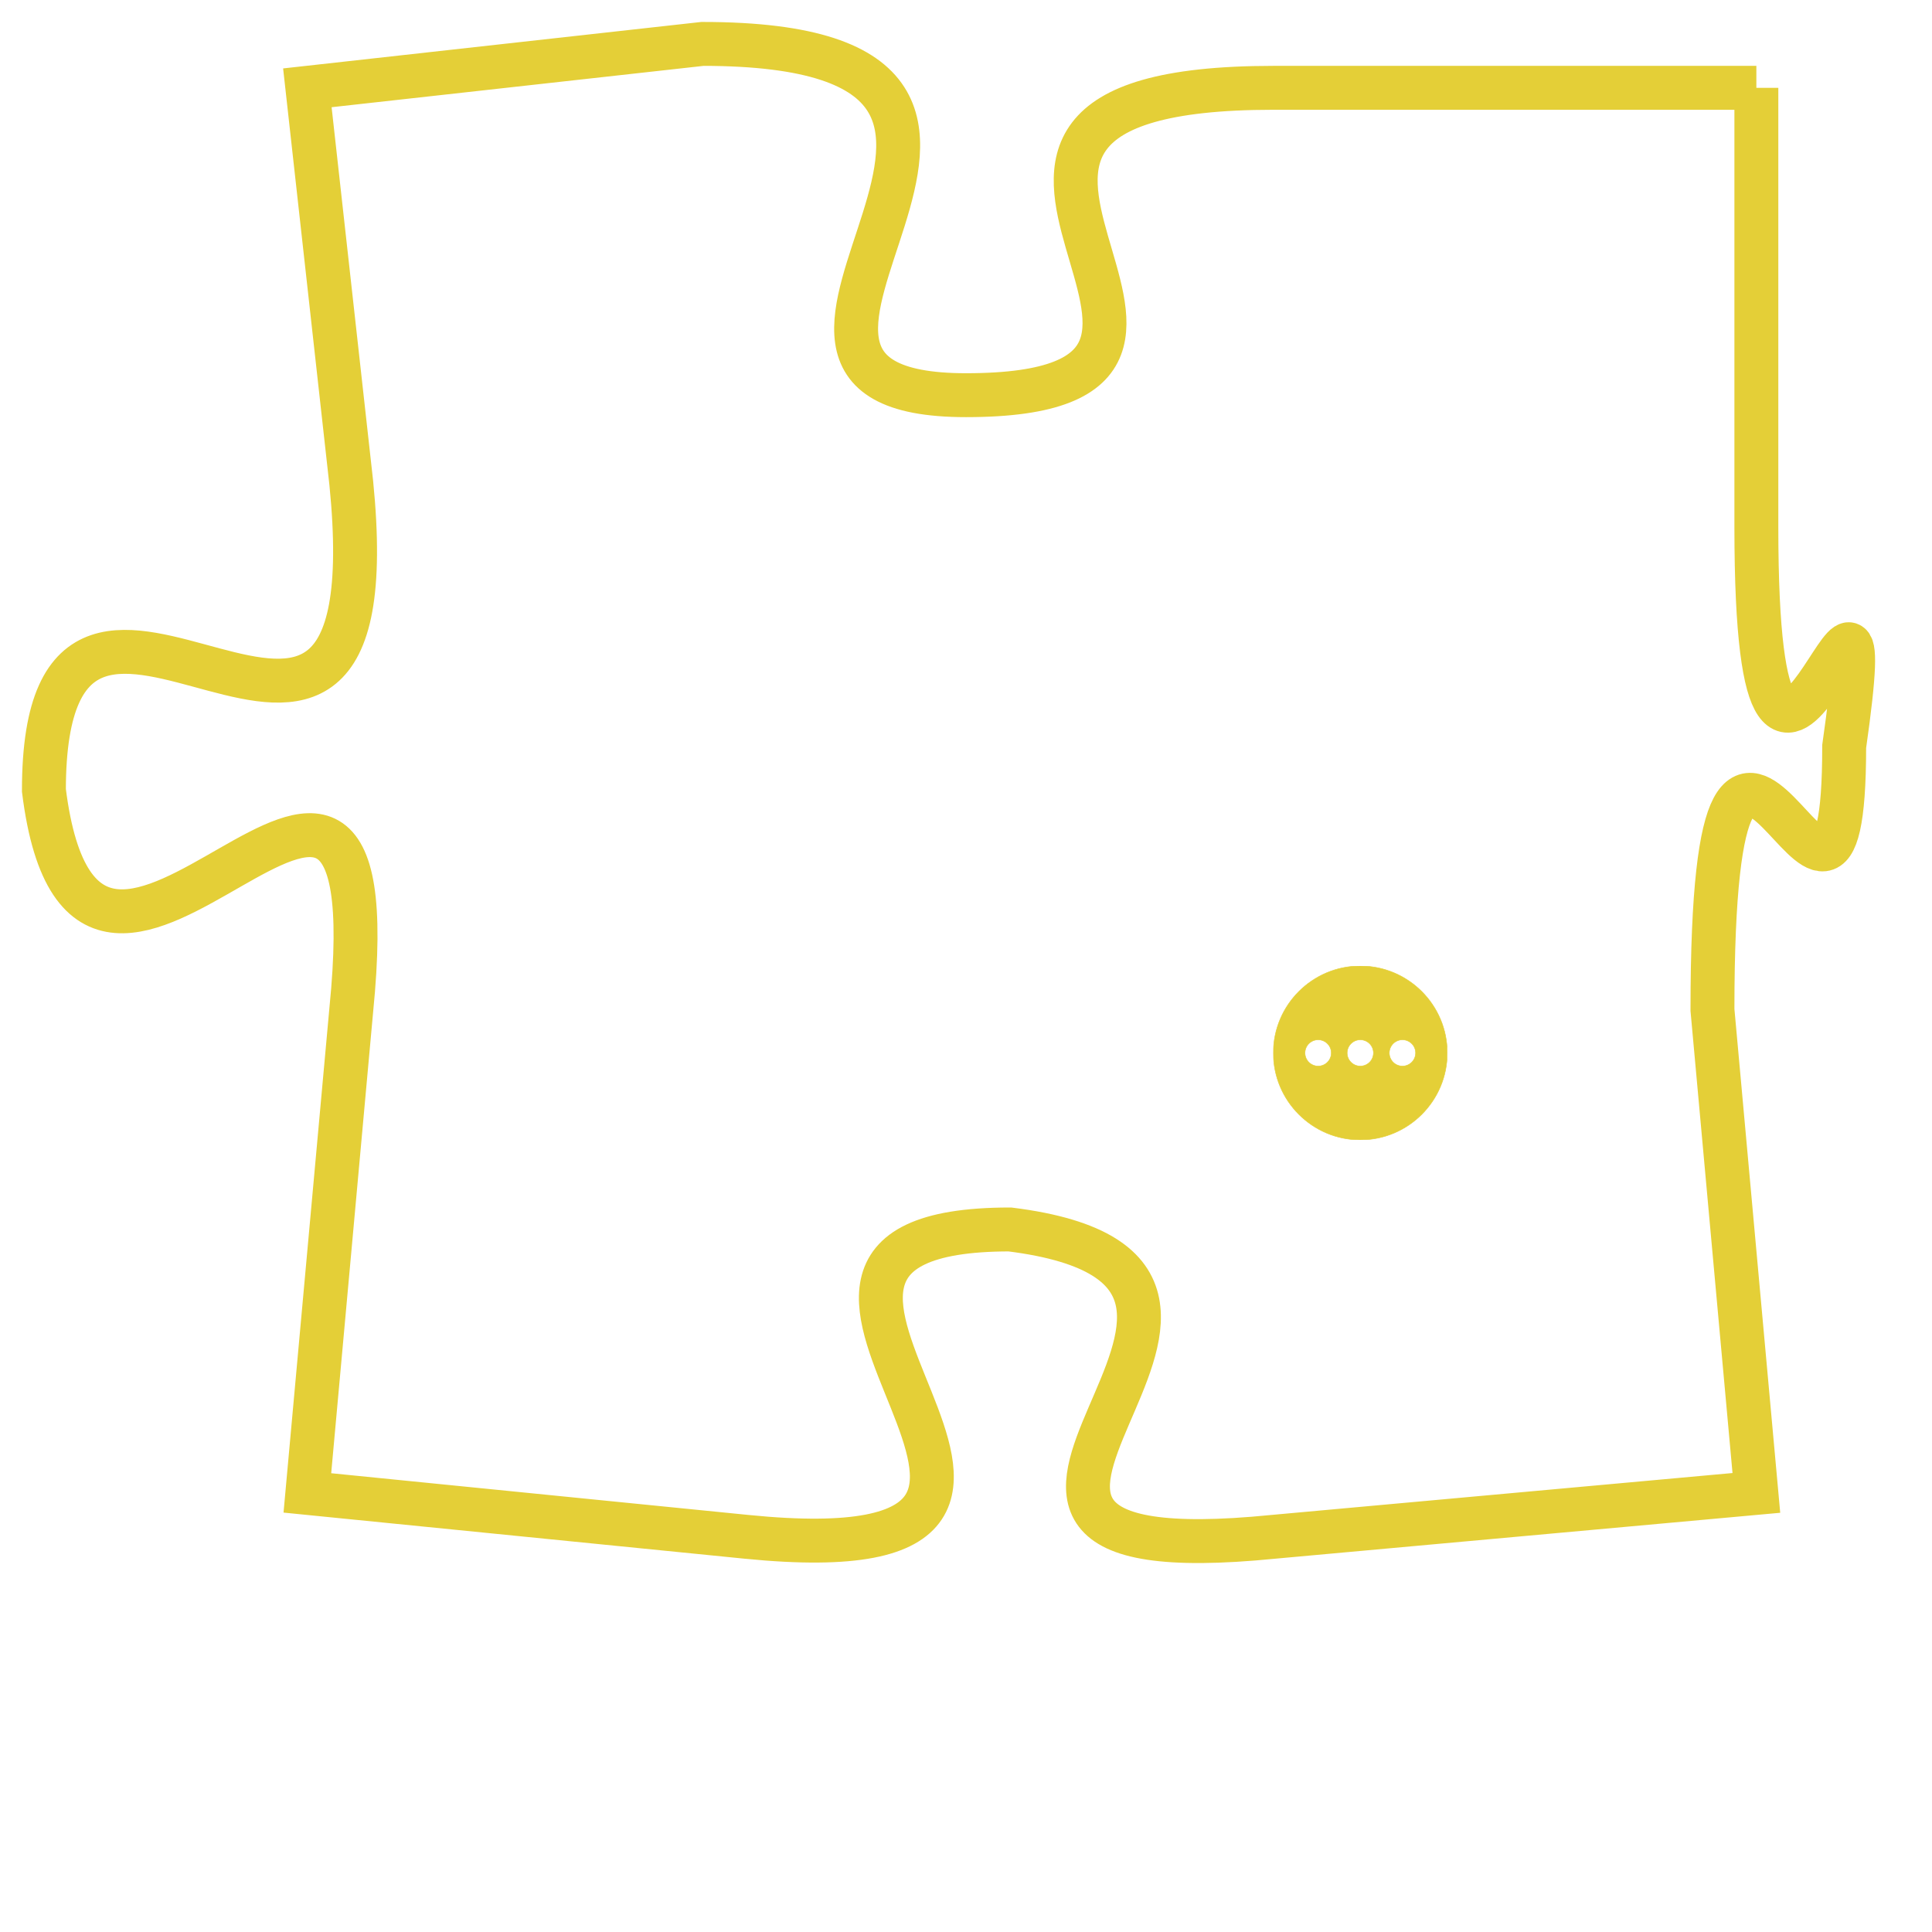 <svg version="1.1" xmlns="http://www.w3.org/2000/svg" xmlns:xlink="http://www.w3.org/1999/xlink" fill="transparent" x="0" y="0" width="350" height="350" preserveAspectRatio="xMinYMin slice"><style type="text/css">.links{fill:transparent;stroke: #E4CF37;}.links:hover{fill:#63D272; opacity:0.4;}</style><defs><g id="allt"><path id="t5298" d="M3267,1280 L3256,1280 C3246,1280 3257,1287 3249,1287 C3242,1287 3253,1279 3243,1279 L3234,1280 3234,1280 L3235,1289 C3236,1299 3228,1288 3228,1296 C3229,1304 3236,1291 3235,1301 L3234,1312 3234,1312 L3244,1313 C3254,1314 3242,1306 3250,1306 C3258,1307 3246,1314 3256,1313 L3267,1312 3267,1312 L3266,1301 C3266,1290 3269,1302 3269,1295 C3270,1288 3267,1300 3267,1290 L3267,1280"/></g><clipPath id="c" clipRule="evenodd" fill="transparent"><use href="#t5298"/></clipPath></defs><svg viewBox="3227 1278 44 37" preserveAspectRatio="xMinYMin meet"><svg width="4380" height="2430"><g><image crossorigin="anonymous" x="0" y="0" href="https://nftpuzzle.license-token.com/assets/completepuzzle.svg" width="100%" height="100%" /><g class="links"><use href="#t5298"/></g></g></svg><svg x="3256" y="1300" height="9%" width="9%" viewBox="0 0 330 330"><g><a xlink:href="https://nftpuzzle.license-token.com/" class="links"><title>See the most innovative NFT based token software licensing project</title><path fill="#E4CF37" id="more" d="M165,0C74.019,0,0,74.019,0,165s74.019,165,165,165s165-74.019,165-165S255.981,0,165,0z M85,190 c-13.785,0-25-11.215-25-25s11.215-25,25-25s25,11.215,25,25S98.785,190,85,190z M165,190c-13.785,0-25-11.215-25-25 s11.215-25,25-25s25,11.215,25,25S178.785,190,165,190z M245,190c-13.785,0-25-11.215-25-25s11.215-25,25-25 c13.785,0,25,11.215,25,25S258.785,190,245,190z"></path></a></g></svg></svg></svg>